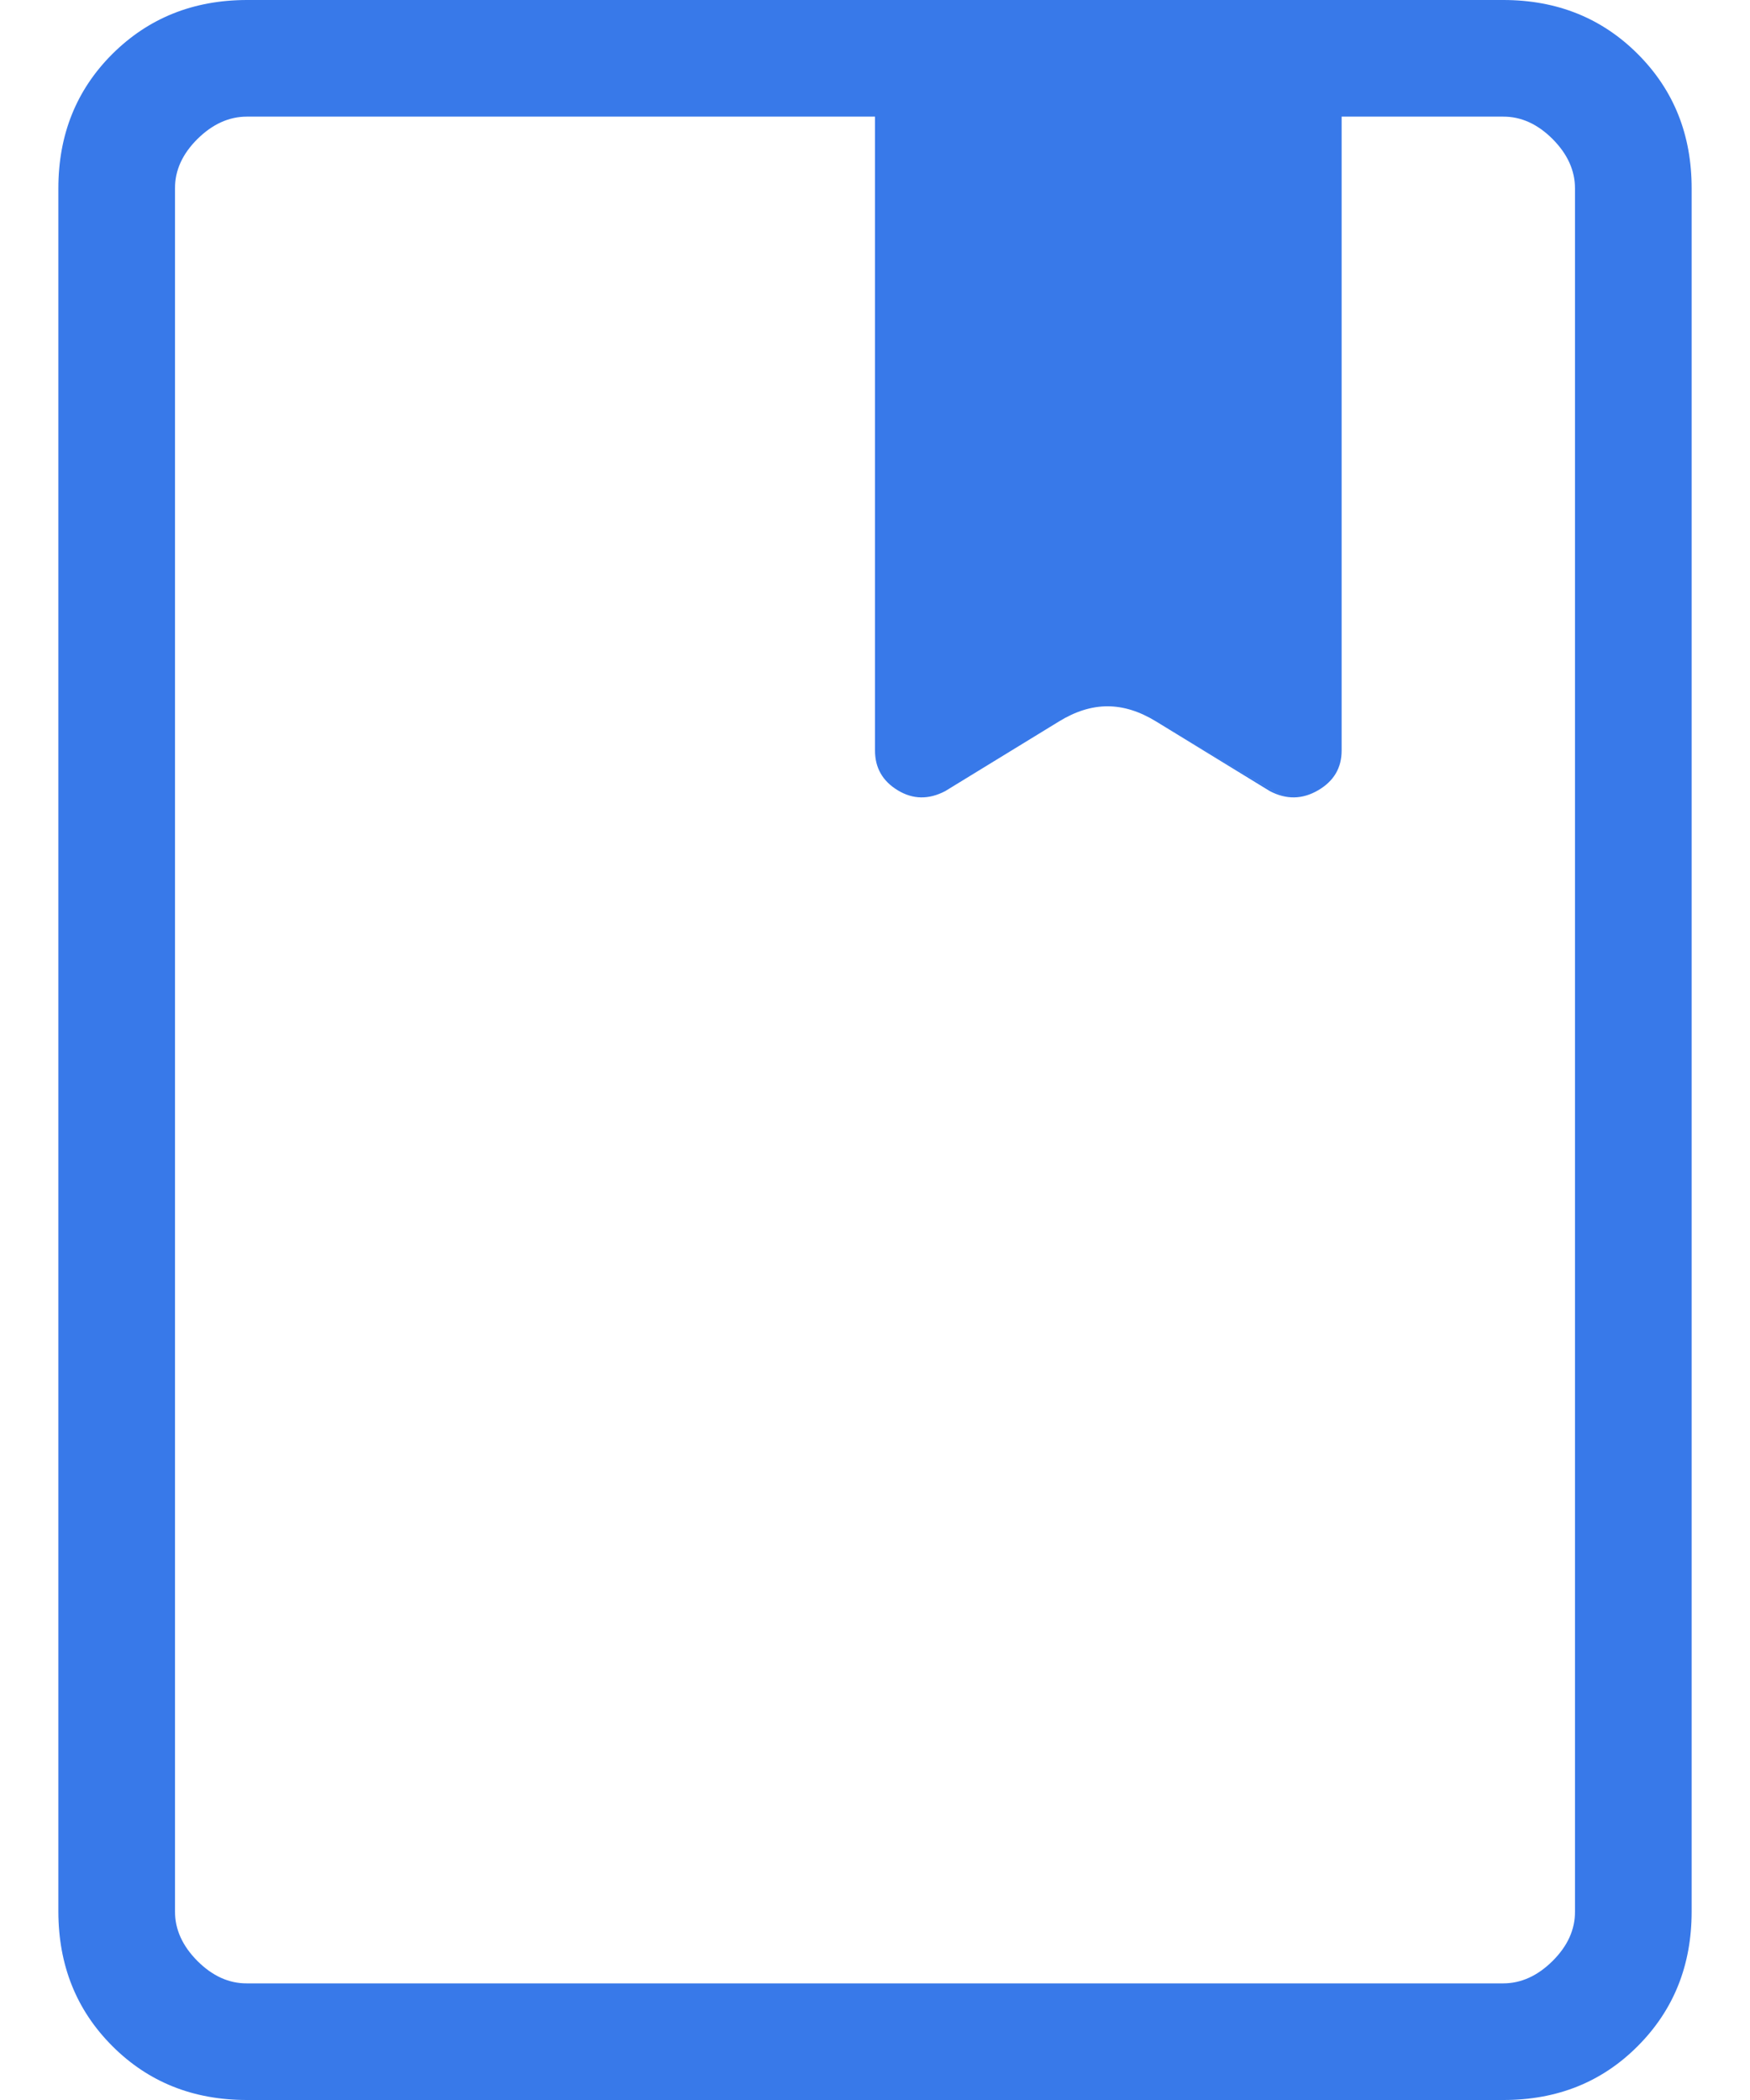 <svg width="20" height="24" viewBox="0 0 20 24" fill="none" xmlns="http://www.w3.org/2000/svg">
<path d="M2.821 24C2.207 24 1.695 23.795 1.284 23.384C0.873 22.973 0.668 22.461 0.667 21.847V2.153C0.667 1.54 0.872 1.028 1.284 0.617C1.696 0.207 2.208 0.001 2.821 0H17.18C17.793 0 18.306 0.206 18.717 0.617C19.129 1.029 19.334 1.541 19.333 2.155V21.847C19.333 22.46 19.128 22.972 18.717 23.384C18.307 23.796 17.794 24.001 17.179 24H2.821ZM2.821 22.667H17.18C17.384 22.667 17.573 22.581 17.744 22.411C17.916 22.24 18.001 22.052 18 21.845V2.155C18 1.949 17.915 1.761 17.744 1.589C17.573 1.418 17.385 1.332 17.179 1.333H15.333V8.552C15.333 8.767 15.244 8.927 15.064 9.032C14.884 9.137 14.701 9.132 14.513 9.016L13.212 8.245C13.024 8.13 12.84 8.072 12.657 8.072C12.475 8.072 12.29 8.13 12.103 8.245L10.803 9.016C10.614 9.132 10.433 9.137 10.26 9.032C10.087 8.927 10 8.767 10 8.552V1.333H2.821C2.616 1.333 2.428 1.419 2.256 1.589C2.084 1.76 1.999 1.948 2 2.153V21.847C2 22.051 2.085 22.239 2.256 22.411C2.427 22.582 2.615 22.668 2.82 22.667M10 8.577V8.552C10 8.767 10.087 8.927 10.26 9.032C10.433 9.137 10.614 9.132 10.803 9.016L12.103 8.245C12.29 8.13 12.475 8.072 12.657 8.072C12.84 8.072 13.024 8.13 13.212 8.245L14.512 9.016C14.7 9.132 14.884 9.137 15.064 9.032C15.244 8.927 15.333 8.767 15.333 8.552V8.577C15.333 8.776 15.244 8.927 15.064 9.032C14.884 9.137 14.7 9.14 14.512 9.041L13.212 8.245C13.024 8.13 12.84 8.072 12.657 8.072C12.475 8.072 12.29 8.13 12.103 8.245L10.803 9.041C10.614 9.14 10.433 9.137 10.26 9.032C10.087 8.927 10 8.776 10 8.577Z" fill="#3879E9"/>
</svg>
